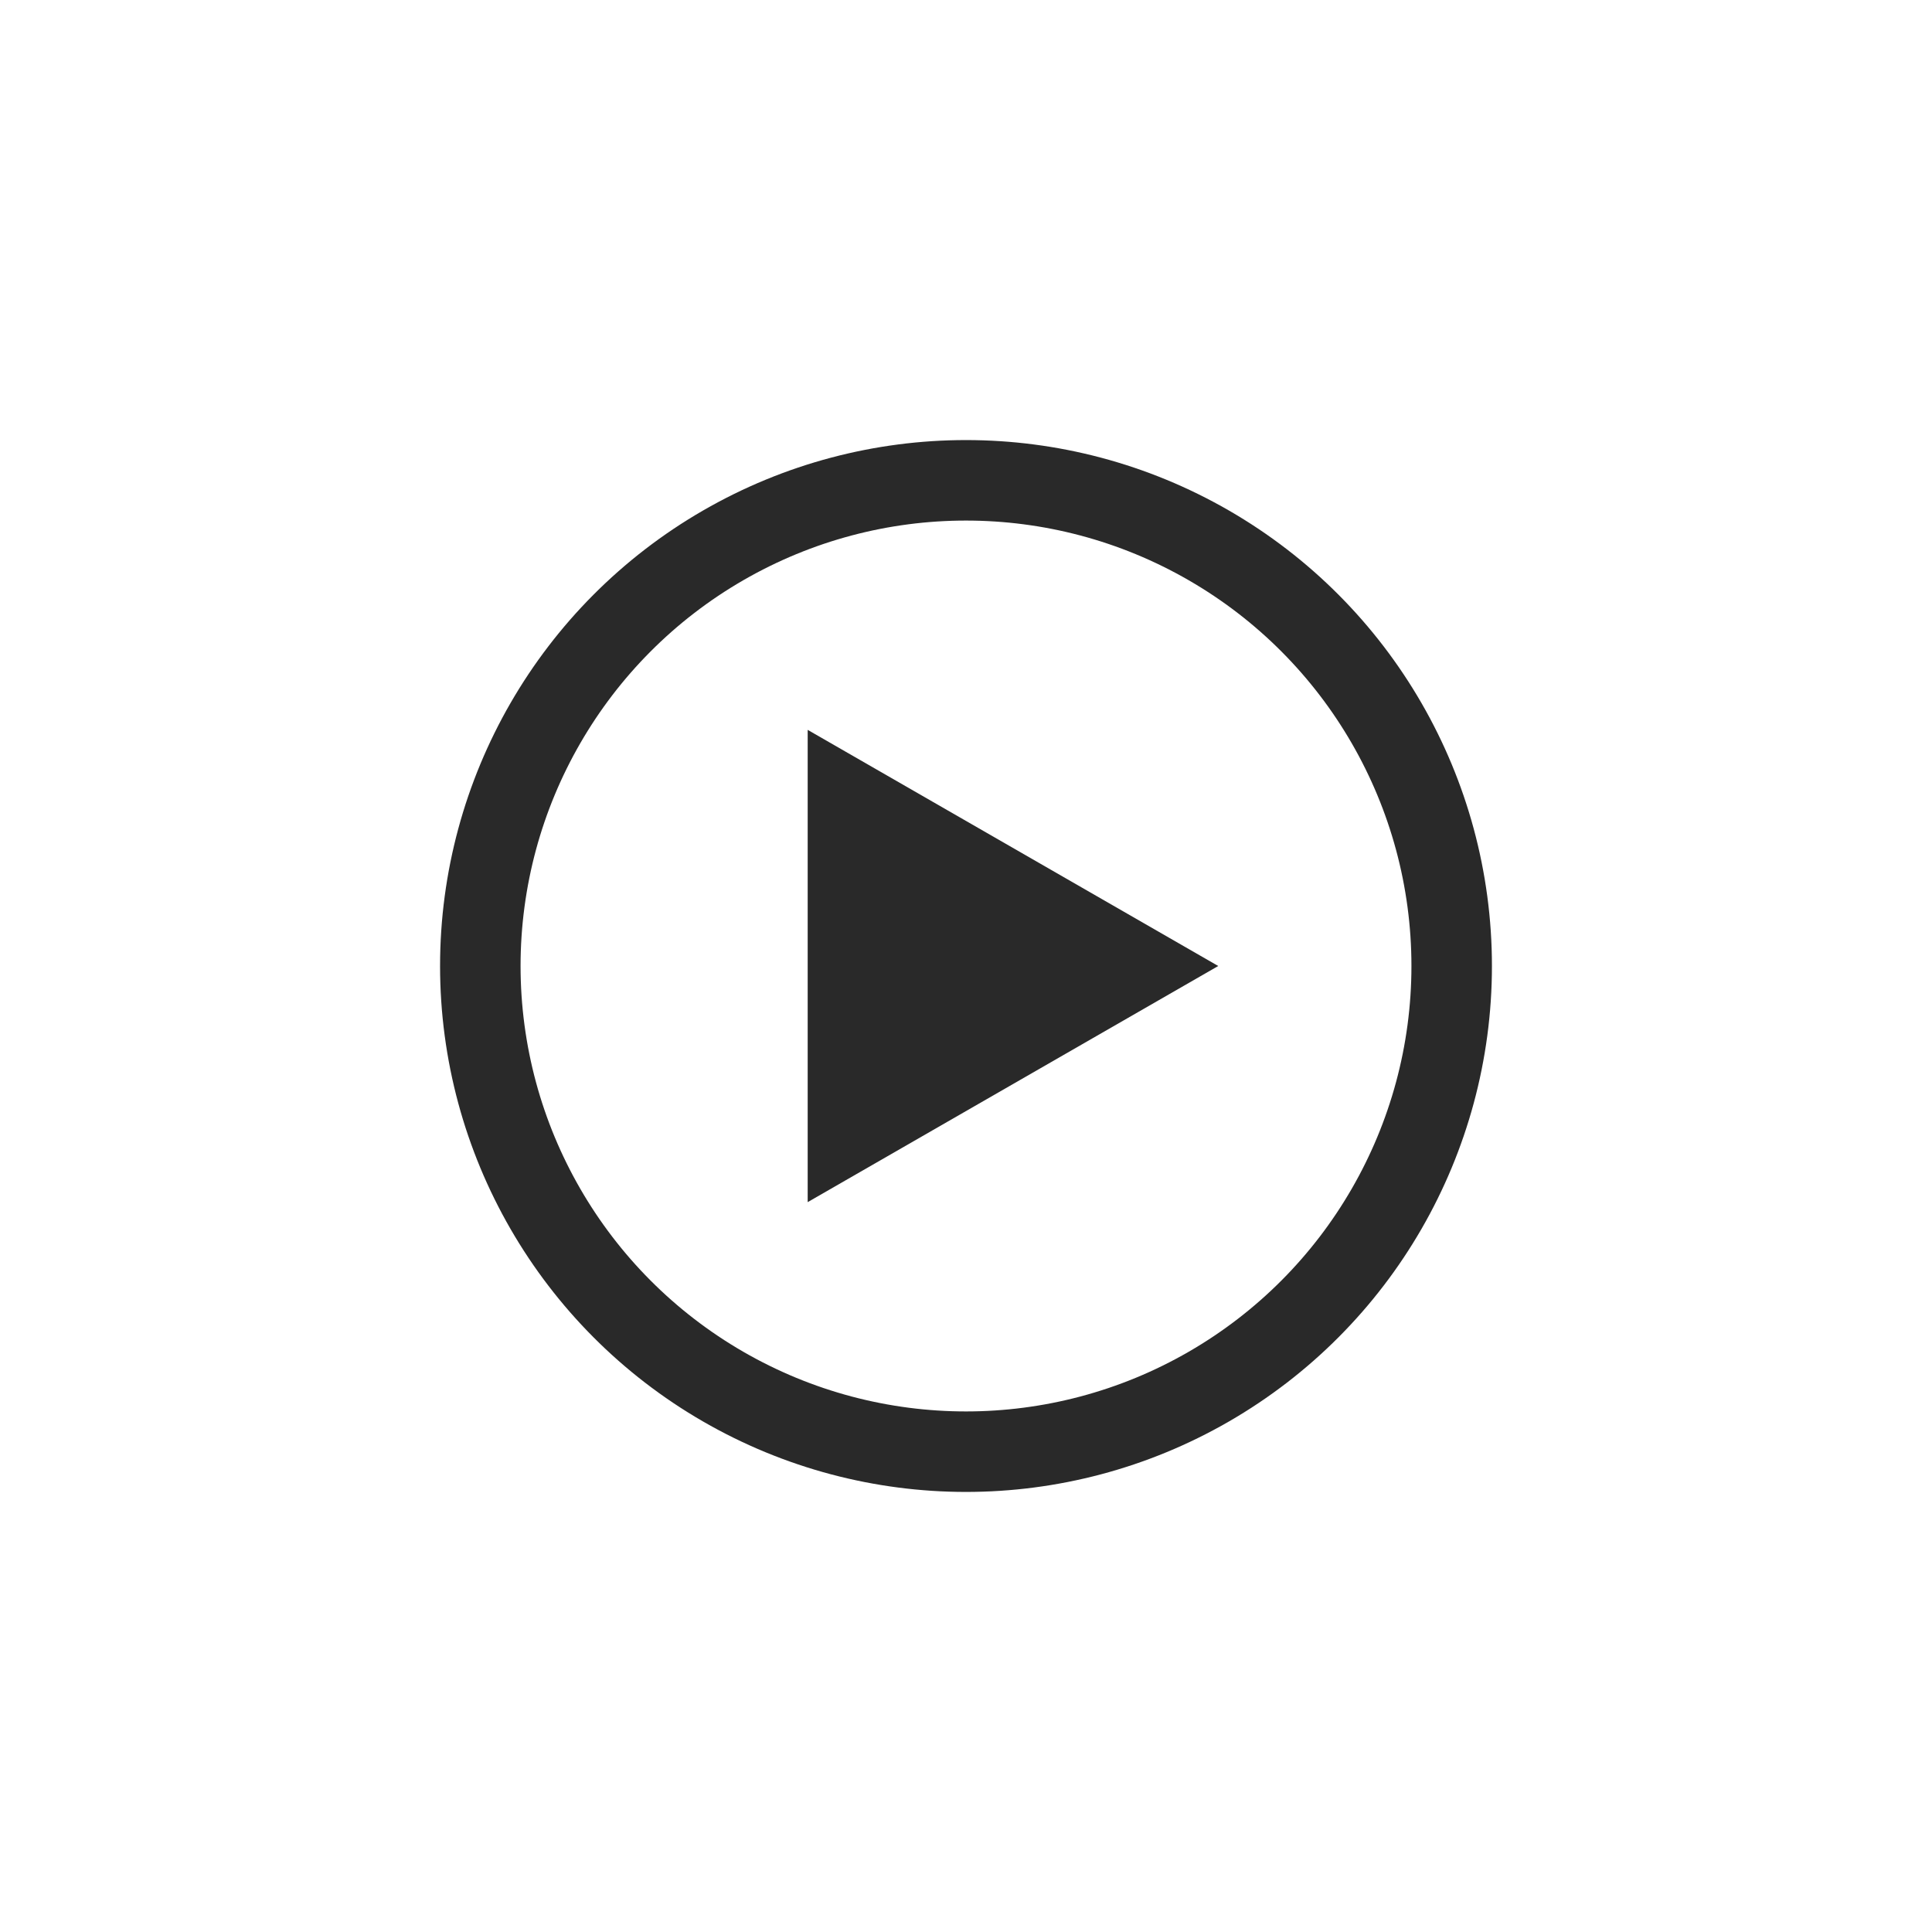 <svg version="1.1" id="audiosvgbtnpl" xmlns="http://www.w3.org/2000/svg" xmlns:xlink="http://www.w3.org/1999/xlink" x="0px" y="0px" viewBox="0 0 72 72" style="enable-background:new 0 0 72 72;" xml:space="preserve"><circle class="st0" cx="36" cy="36" r="18.1" fill="none" stroke="#292929" stroke-width="3"/><polygon class="st1" fill="#292929" points="30.1,27.2 45.4,36 30.1,44.8 "/></svg>
